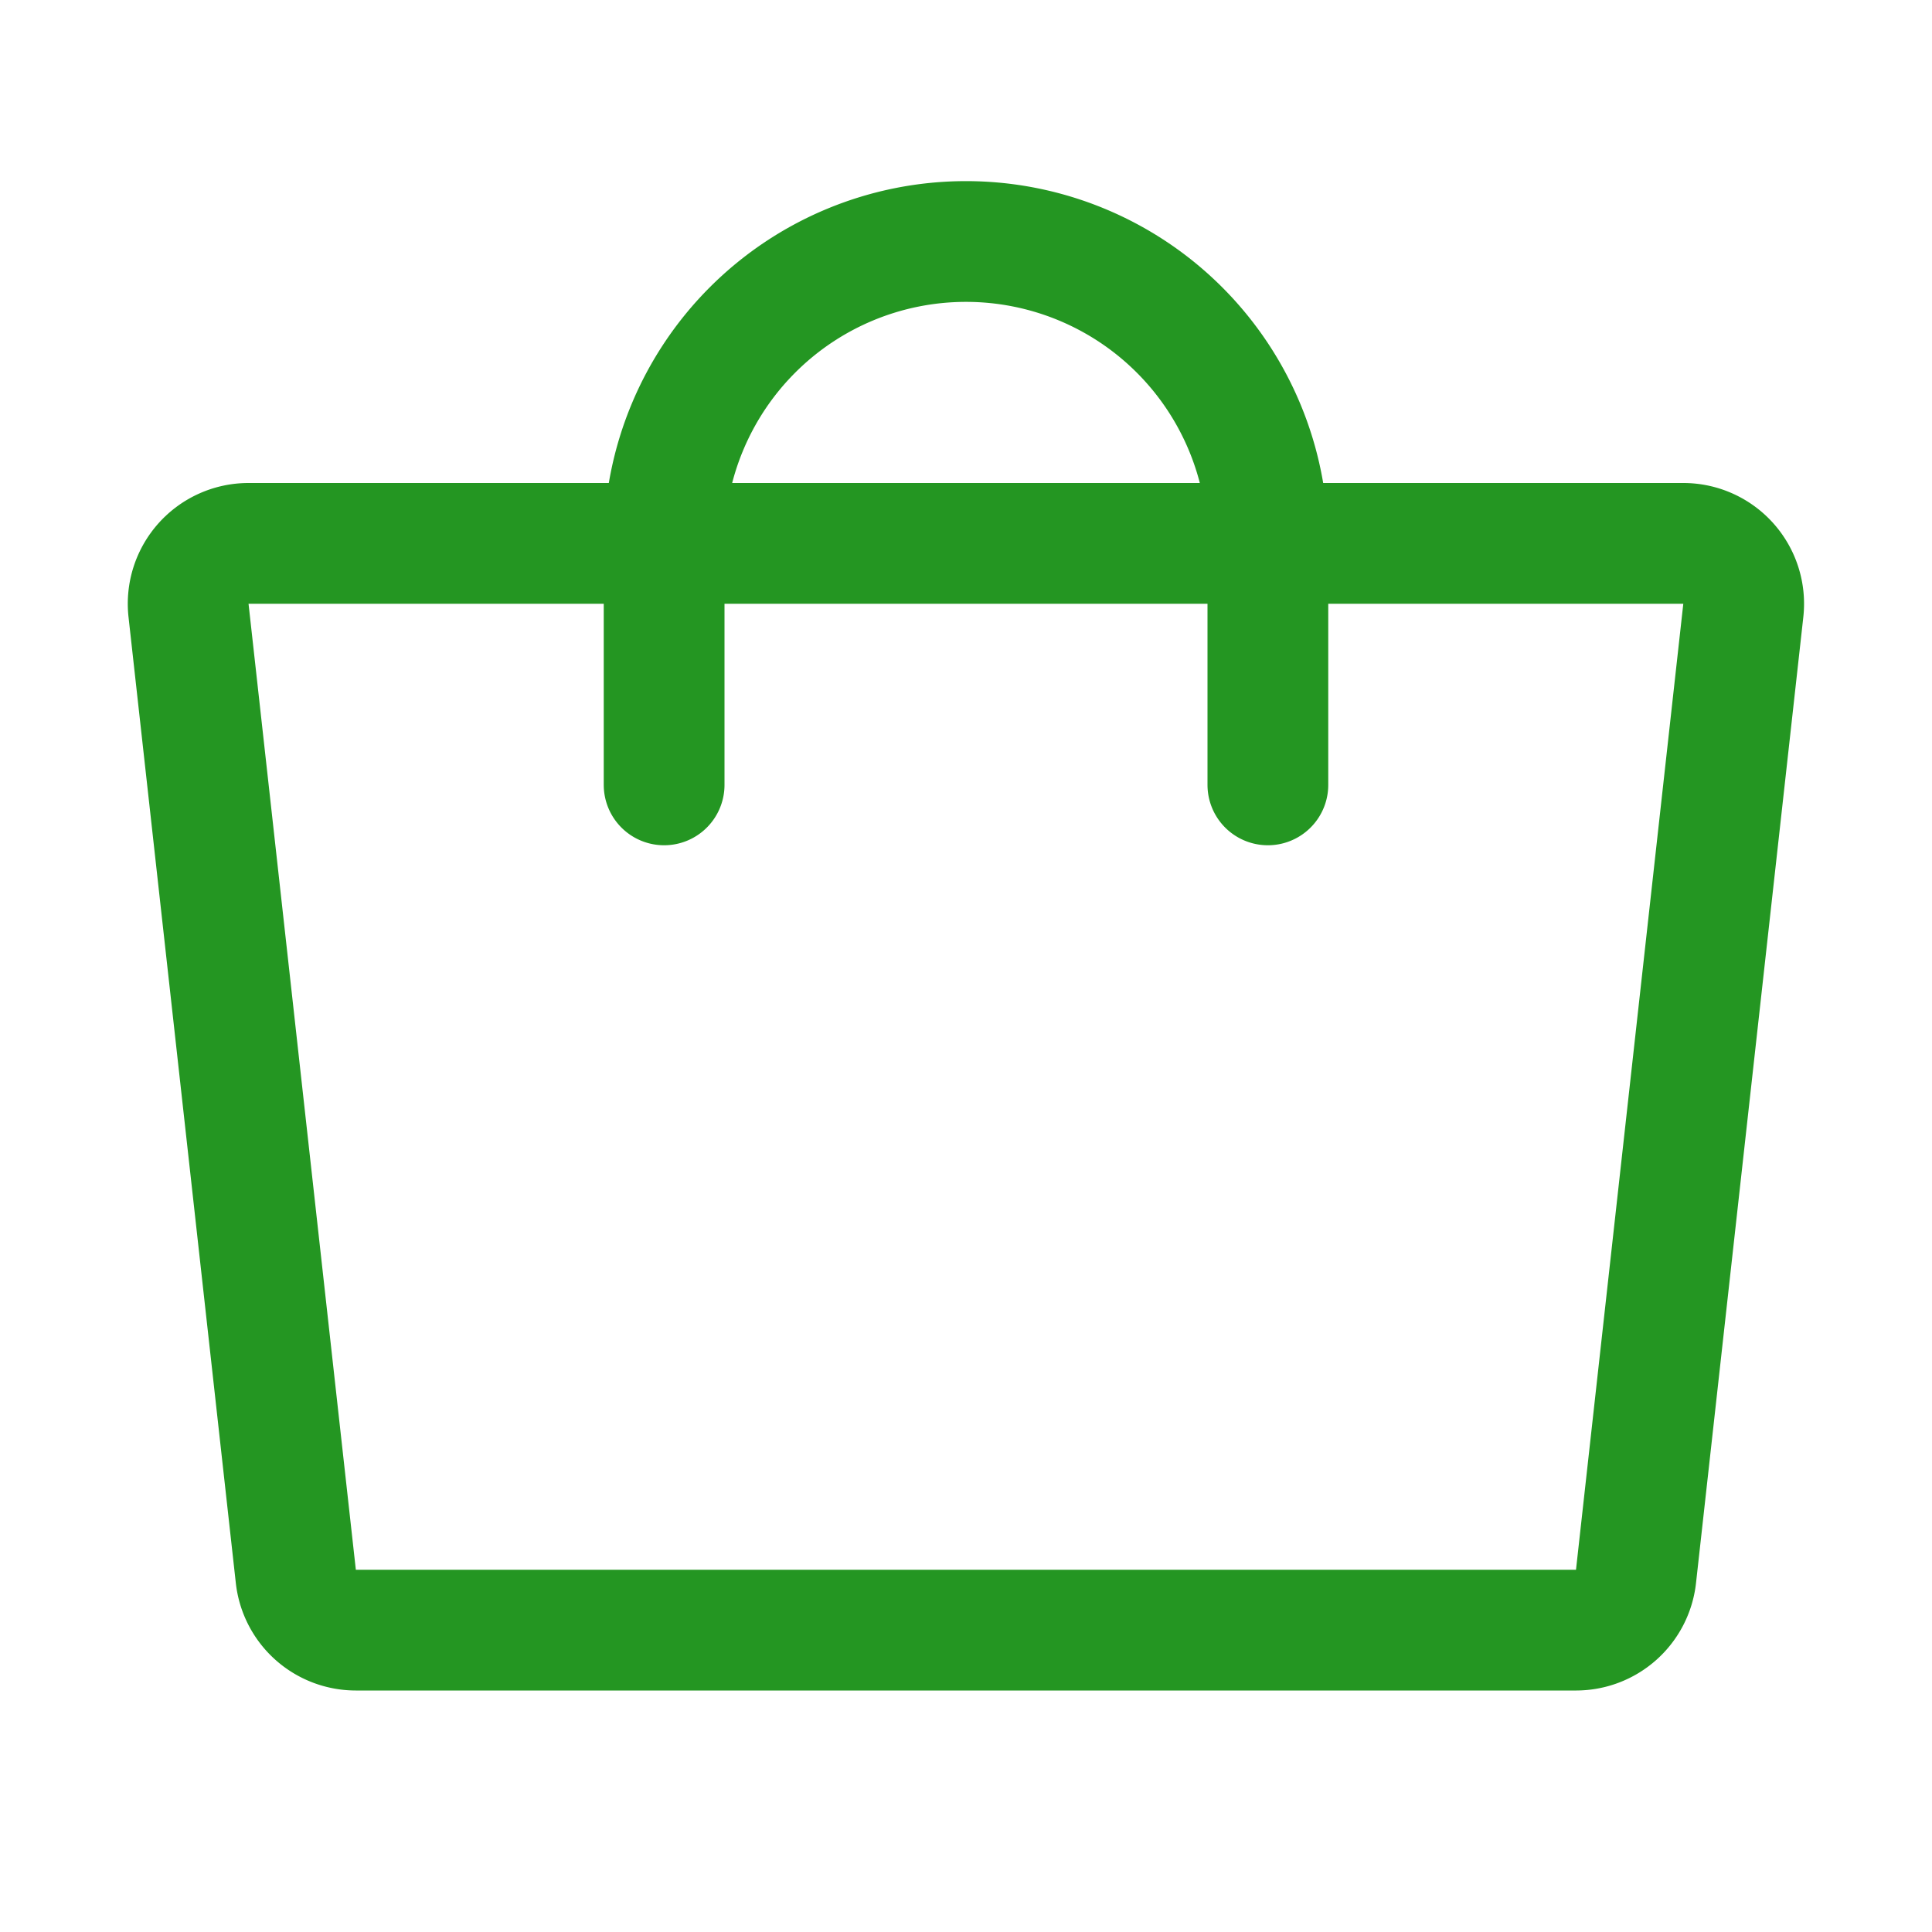 <svg xmlns="http://www.w3.org/2000/svg" width="24" height="24" viewBox="0 0 24 24">
  <g id="MainSales-on" transform="translate(-294 -8)">
    <path id="Path_166" data-name="Path 166" d="M294,8h24V32H294Z" fill="none" fill-rule="evenodd"/>
    <path id="Path_167" data-name="Path 167" d="M313.579,28.25H298.42a.75.75,0,0,1-.745-.667l-1.333-12a.75.75,0,0,1,.745-.833h17.824a.75.75,0,0,1,.745.833l-1.333,12a.75.75,0,0,1-.745.667Z" fill="none" stroke="#249622" stroke-linecap="round" stroke-linejoin="round" stroke-width="1.5" fill-rule="evenodd"/>
    <path id="Path_168" data-name="Path 168" d="M302.25,17.75v-3a3.75,3.75,0,0,1,7.5,0v3" fill="none" stroke="#249622" stroke-linecap="round" stroke-linejoin="round" stroke-width="1.5" fill-rule="evenodd"/>
  </g>
</svg>

